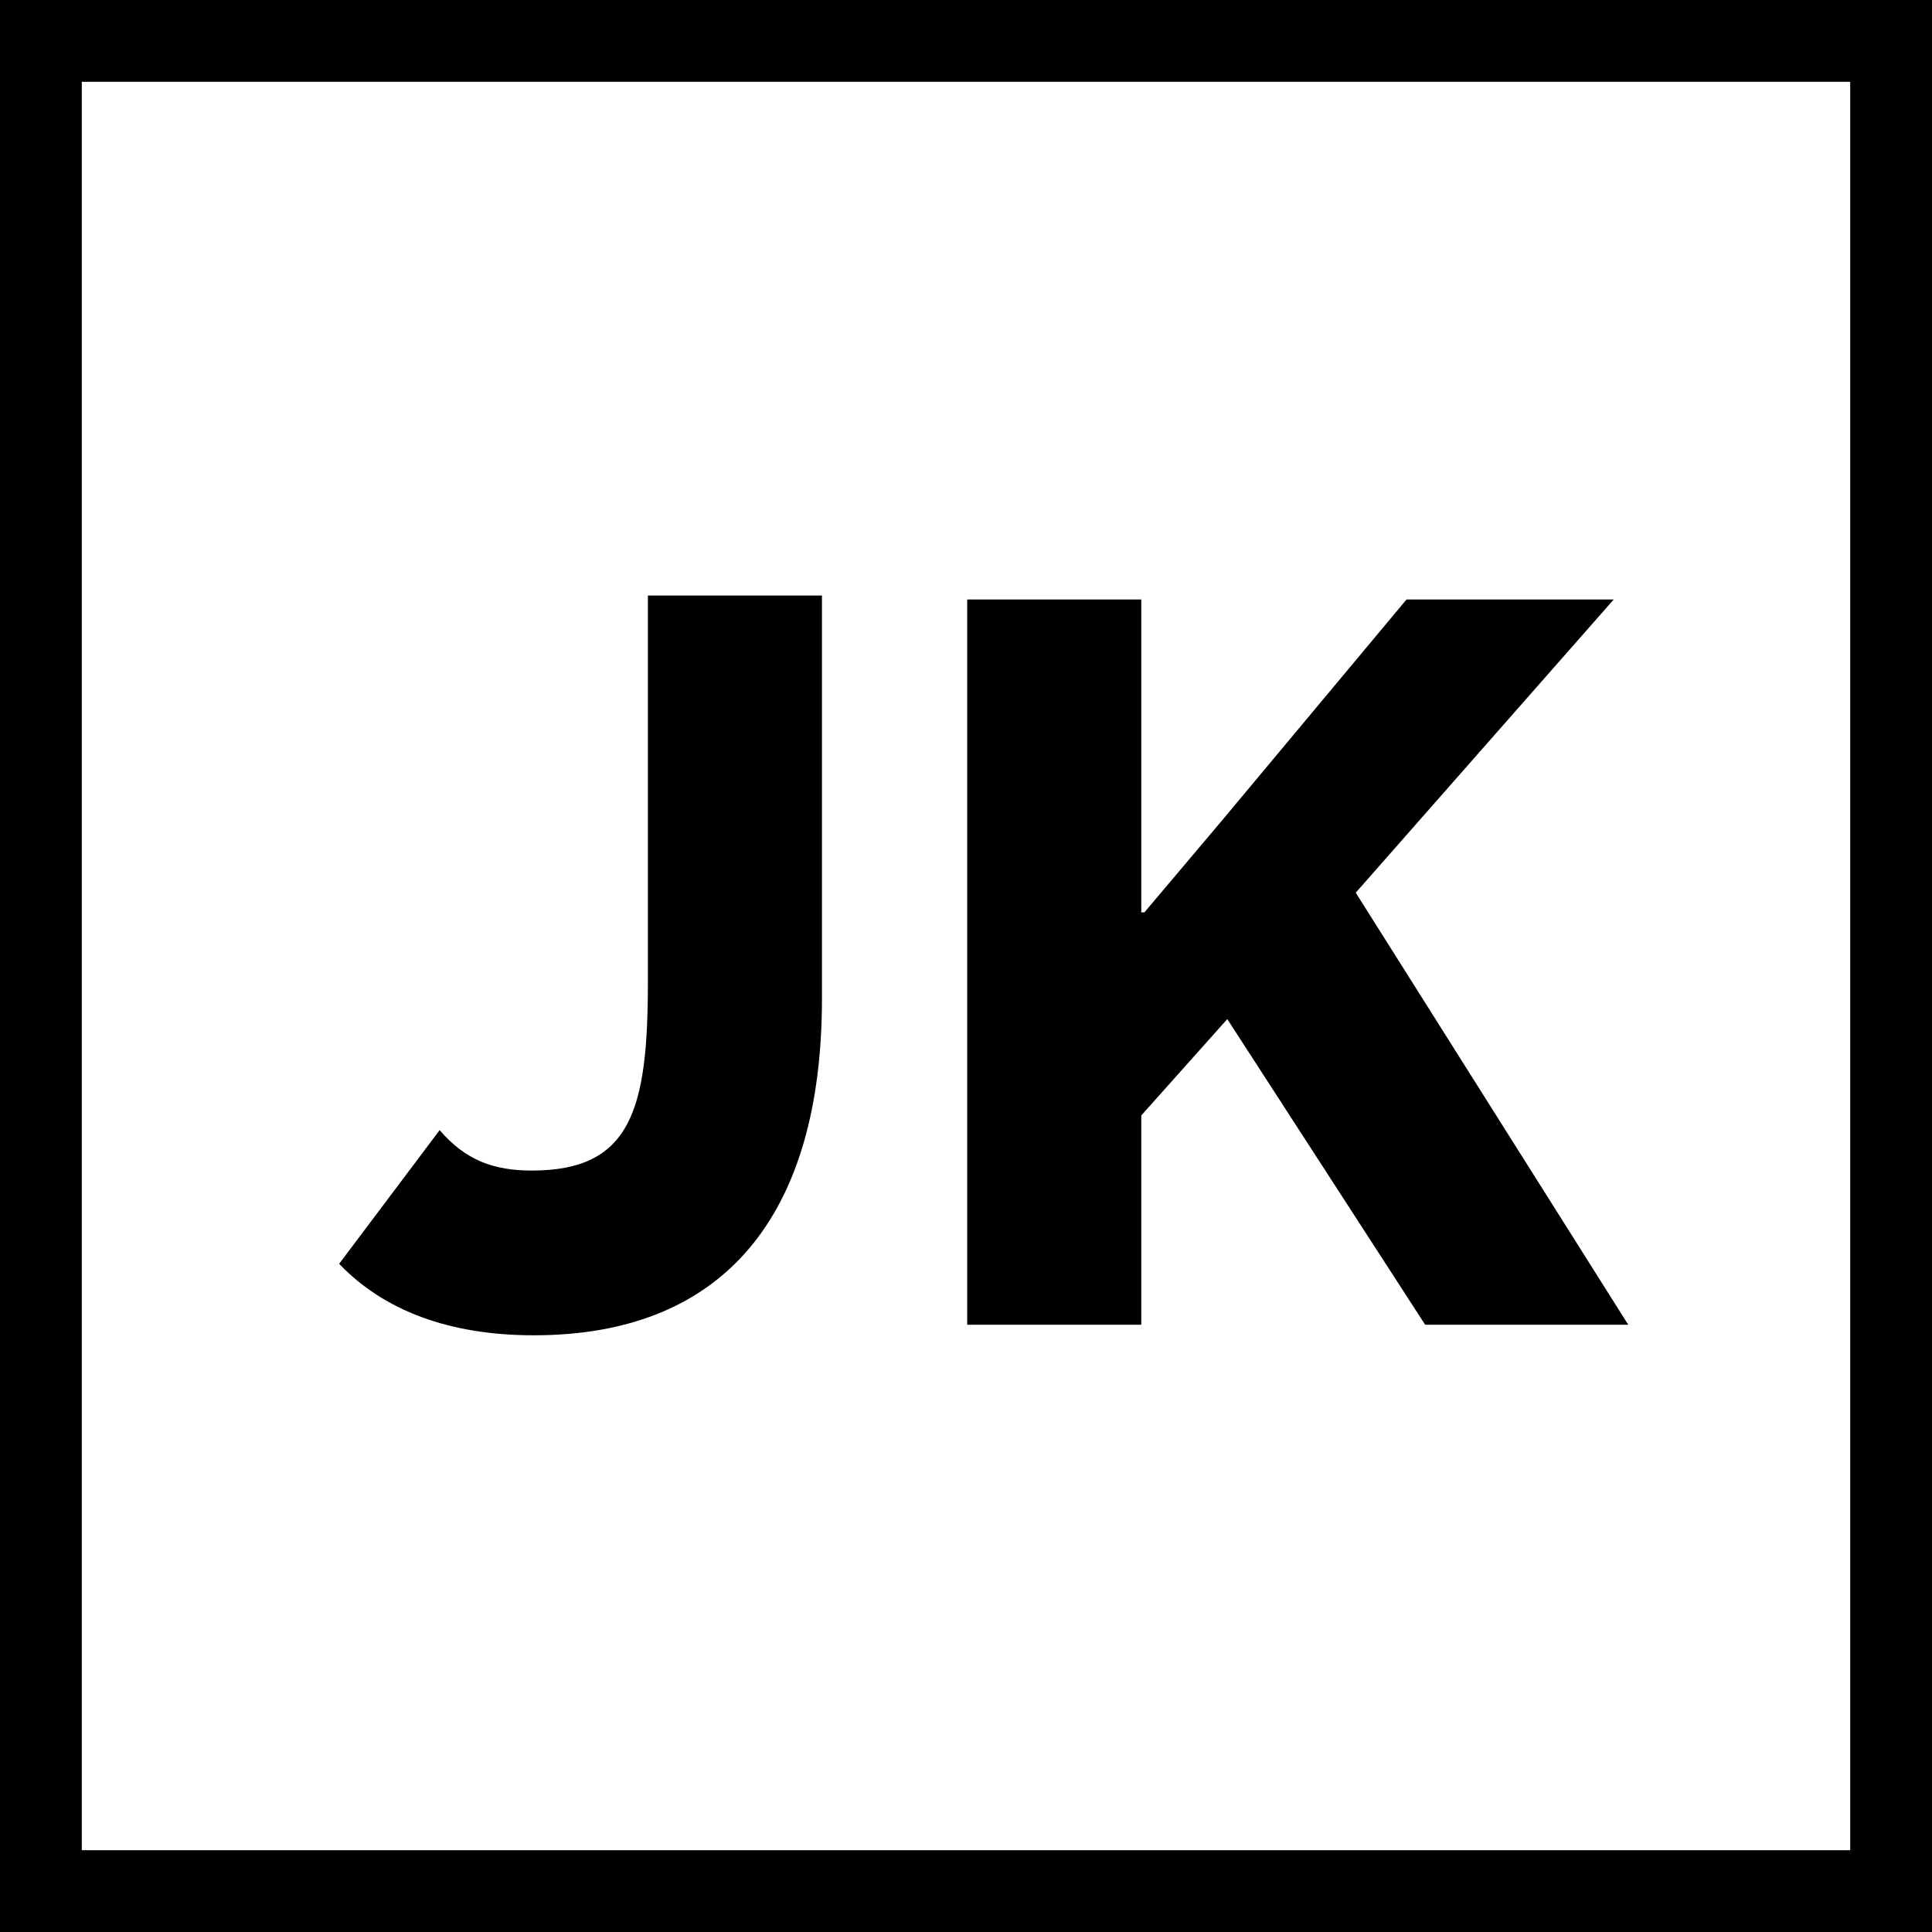 <svg xmlns="http://www.w3.org/2000/svg" xmlns:xlink="http://www.w3.org/1999/xlink" preserveAspectRatio="xMidYMid" width="1181" height="1181" viewBox="0 0 1181 1181">
  <defs>
    <style>
      .cls-1 {
        fill: #000;
        fill-rule: evenodd;
      }

      .cls-2 {
        stroke: #000;
        stroke-width: 100px;
        fill: none;
      }
    </style>
  </defs>
  <g>
    <path d="M871.180,809.787 L995.313,809.787 L828.746,545.688 L986.446,366.455 L859.780,366.455 L747.680,500.721 L699.547,557.721 L697.647,557.721 L697.647,489.321 L697.647,366.455 L591.247,366.455 L591.247,809.787 L697.647,809.787 L697.647,681.854 L750.213,622.954 L871.180,809.787 Z" class="cls-1"/>
    <rect width="1181" height="1181" class="cls-2"/>
    <path d="M502.446,364.041 L396.046,364.041 L396.046,600.274 C396.046,678.173 385.913,715.540 325.113,715.540 C301.680,715.540 284.580,709.207 268.746,690.840 L207.313,772.540 C234.546,801.040 274.446,816.240 326.379,816.240 C442.912,816.240 502.446,742.773 502.446,610.407 L502.446,364.041 Z" class="cls-1"/>
  </g>
</svg>
